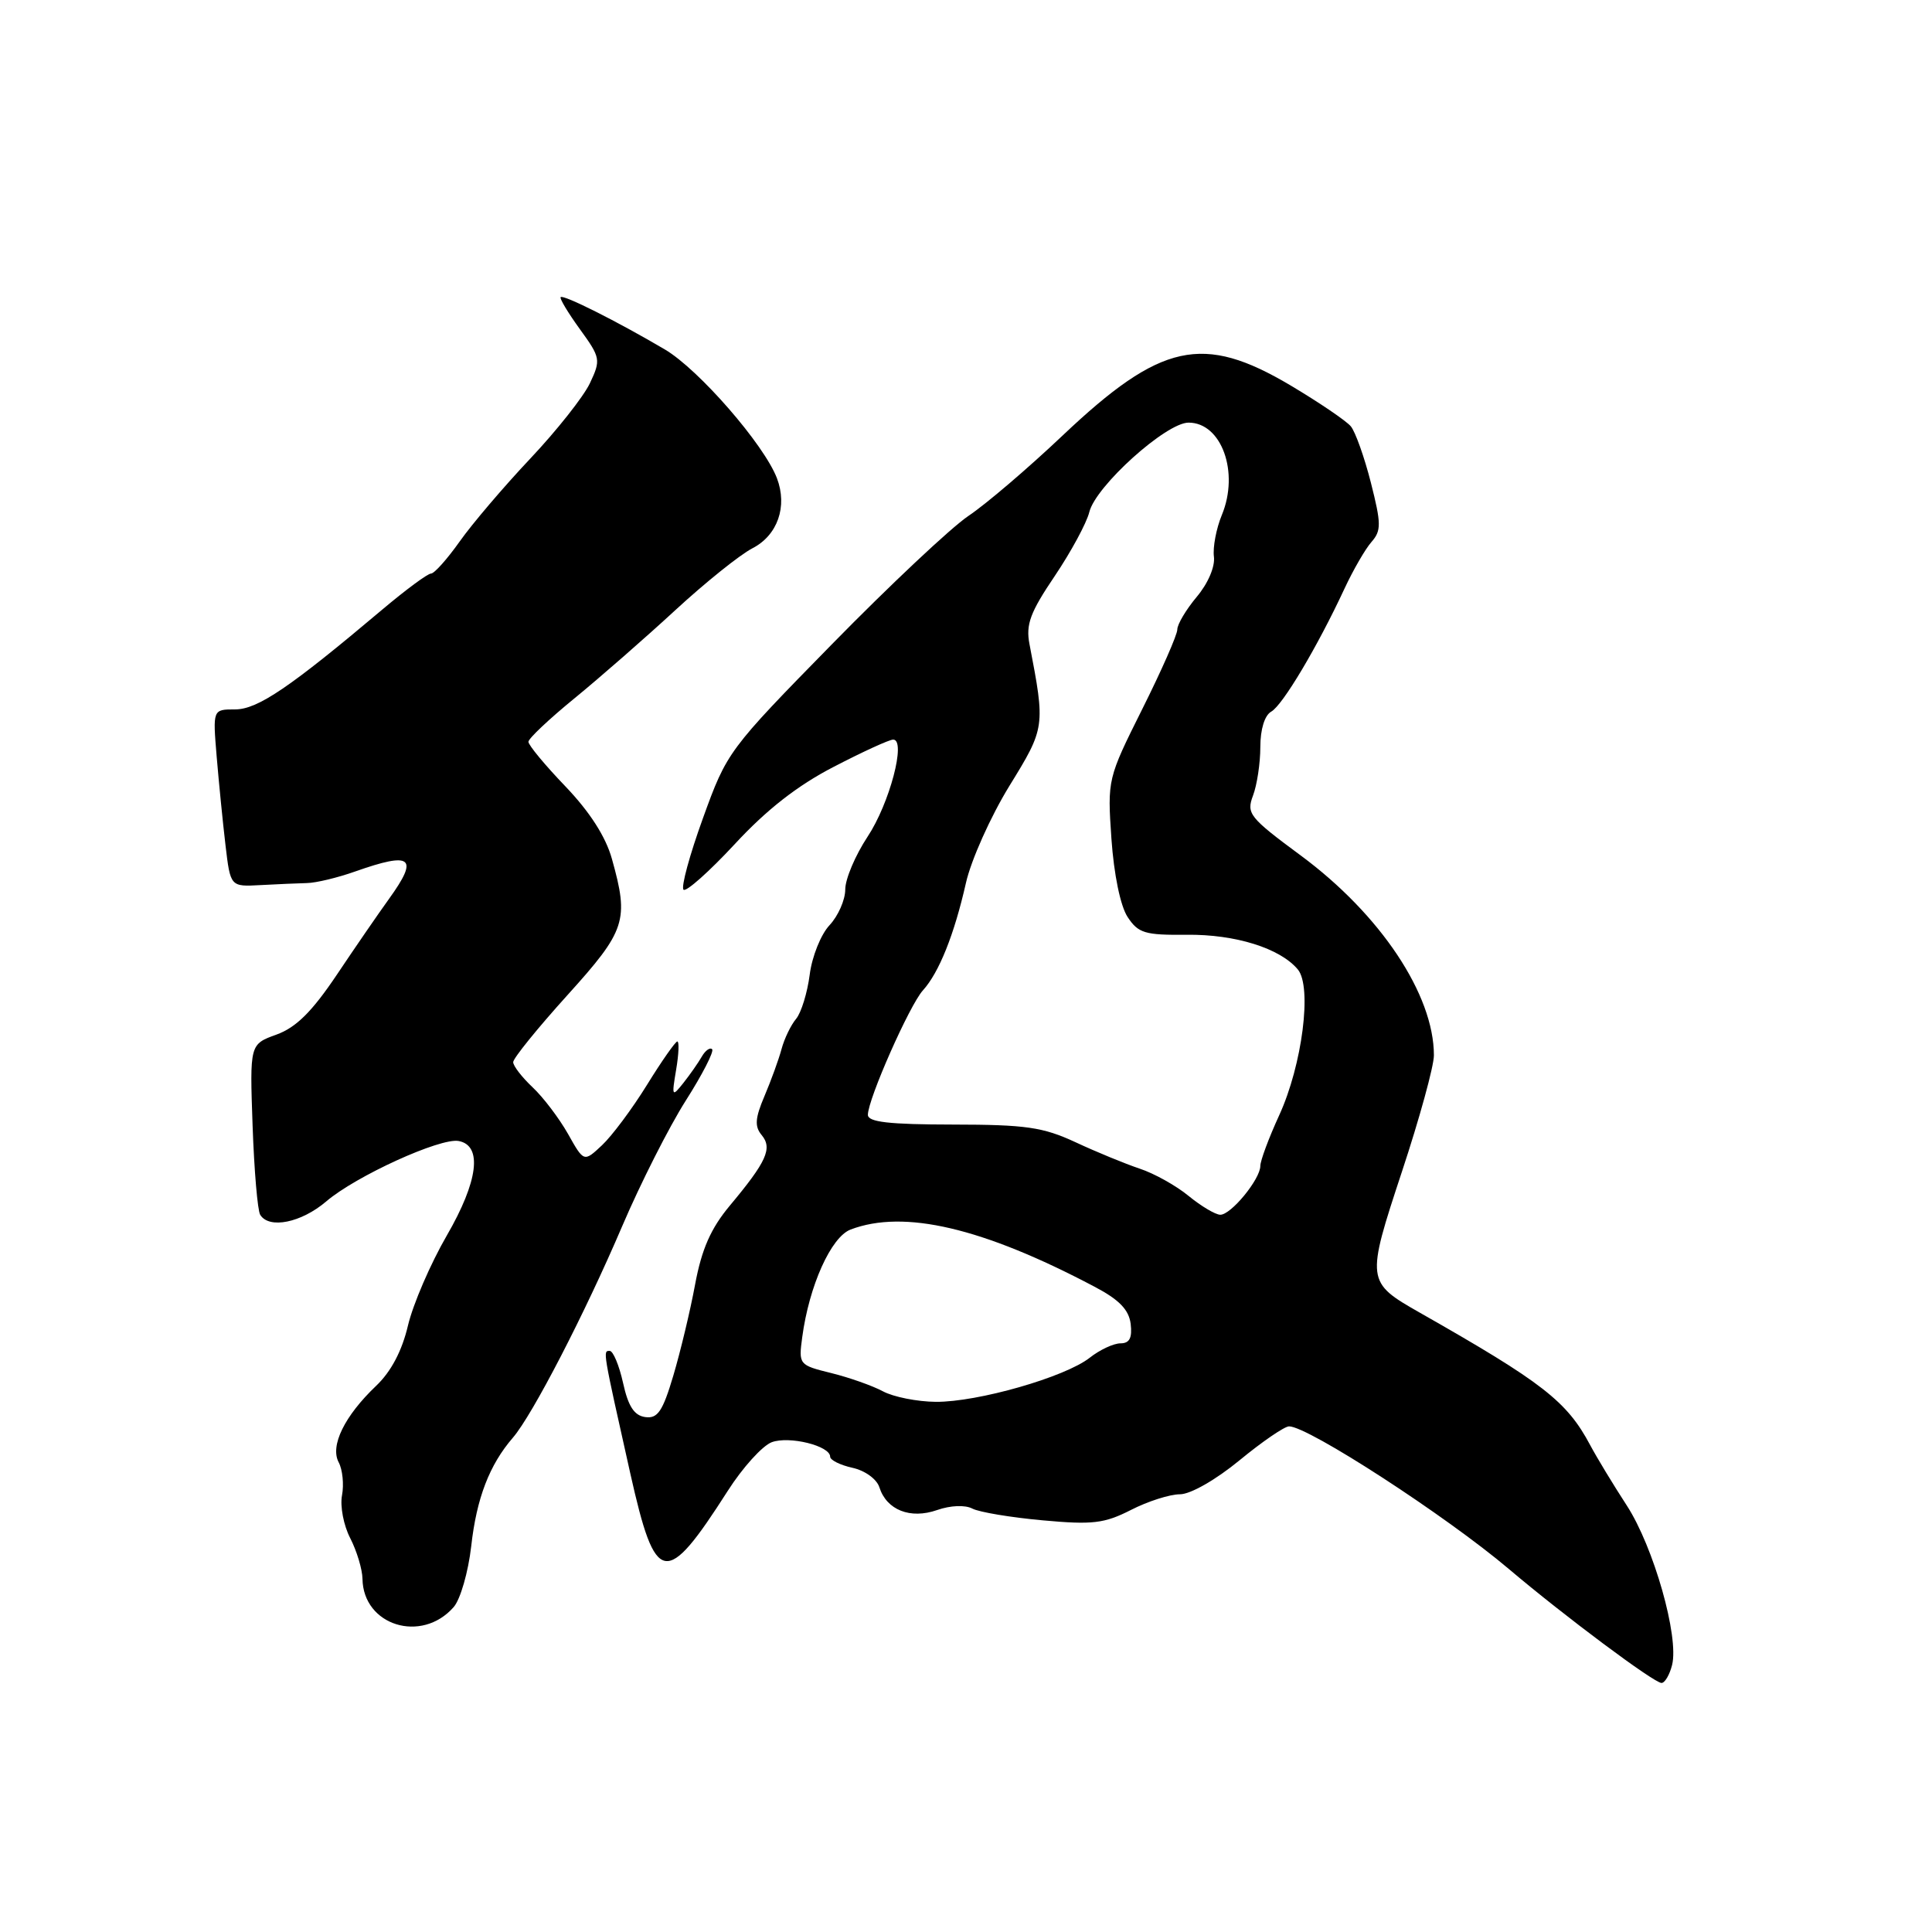 <?xml version="1.0" encoding="UTF-8" standalone="no"?>
<!DOCTYPE svg PUBLIC "-//W3C//DTD SVG 1.1//EN" "http://www.w3.org/Graphics/SVG/1.1/DTD/svg11.dtd" >
<svg xmlns="http://www.w3.org/2000/svg" xmlns:xlink="http://www.w3.org/1999/xlink" version="1.1" viewBox="0 0 256 256">
 <g >
 <path fill="currentColor"
d=" M 221.56 220.62 C 222.50 216.87 219.12 204.98 215.56 199.49 C 213.77 196.74 211.59 193.14 210.71 191.49 C 207.62 185.68 204.44 183.20 188.14 173.94 C 181.02 169.89 180.99 169.71 185.77 155.23 C 188.10 148.19 190.00 141.26 190.00 139.84 C 190.00 131.80 182.92 121.17 172.36 113.36 C 165.54 108.32 165.13 107.80 166.03 105.42 C 166.56 104.02 167.00 101.12 167.00 98.98 C 167.00 96.64 167.57 94.78 168.45 94.29 C 169.95 93.45 174.56 85.72 178.15 78.00 C 179.30 75.53 180.91 72.74 181.73 71.81 C 183.04 70.31 183.03 69.40 181.65 63.96 C 180.79 60.58 179.59 57.21 178.99 56.49 C 178.38 55.76 174.80 53.33 171.02 51.08 C 159.39 44.17 153.82 45.39 140.80 57.71 C 136.24 62.03 130.62 66.83 128.31 68.37 C 126.01 69.92 117.88 77.56 110.24 85.36 C 96.51 99.37 96.32 99.63 93.15 108.40 C 91.38 113.28 90.22 117.55 90.57 117.89 C 90.91 118.22 93.96 115.51 97.35 111.86 C 101.57 107.29 105.68 104.08 110.47 101.61 C 114.30 99.62 117.84 98.00 118.35 98.00 C 120.11 98.00 117.88 106.47 114.95 110.88 C 113.33 113.34 112.00 116.47 112.00 117.86 C 112.00 119.24 111.06 121.37 109.92 122.59 C 108.77 123.81 107.59 126.76 107.29 129.15 C 106.98 131.54 106.17 134.18 105.49 135.00 C 104.80 135.82 103.93 137.62 103.56 139.00 C 103.19 140.38 102.17 143.18 101.30 145.23 C 100.05 148.17 99.97 149.26 100.93 150.41 C 102.38 152.16 101.58 153.92 96.69 159.77 C 94.19 162.77 92.98 165.51 92.11 170.17 C 91.47 173.65 90.16 179.10 89.22 182.27 C 87.81 187.02 87.14 188.00 85.50 187.77 C 84.04 187.57 83.24 186.35 82.56 183.25 C 82.04 180.91 81.24 179.00 80.79 179.00 C 79.87 179.00 79.84 178.81 83.52 195.25 C 86.87 210.19 88.19 210.43 96.43 197.55 C 98.40 194.46 101.03 191.56 102.26 191.10 C 104.59 190.24 110.00 191.58 110.00 193.02 C 110.00 193.47 111.33 194.13 112.95 194.49 C 114.61 194.85 116.18 195.99 116.52 197.07 C 117.48 200.09 120.62 201.33 124.17 200.09 C 125.94 199.47 127.88 199.39 128.85 199.90 C 129.76 200.37 133.94 201.07 138.14 201.45 C 144.77 202.06 146.33 201.87 149.85 200.08 C 152.09 198.93 155.01 198.00 156.35 198.00 C 157.74 198.00 161.09 196.09 164.24 193.50 C 167.24 191.03 170.20 189.00 170.81 189.00 C 173.34 189.00 191.58 200.83 199.93 207.90 C 207.32 214.16 219.17 223.00 220.16 223.00 C 220.60 223.00 221.23 221.93 221.56 220.62 Z  M 60.11 212.95 C 61.00 211.94 62.05 208.30 62.44 204.87 C 63.15 198.52 64.85 194.10 67.96 190.50 C 70.55 187.50 77.49 174.07 82.45 162.46 C 84.87 156.80 88.65 149.33 90.86 145.85 C 93.07 142.38 94.64 139.31 94.36 139.03 C 94.08 138.75 93.46 139.19 92.99 140.01 C 92.52 140.83 91.42 142.40 90.55 143.50 C 89.04 145.40 88.99 145.31 89.59 141.75 C 89.94 139.69 90.01 138.00 89.75 138.00 C 89.50 138.00 87.68 140.59 85.73 143.75 C 83.78 146.91 81.09 150.51 79.77 151.75 C 77.37 154.00 77.37 154.00 75.26 150.24 C 74.09 148.18 71.99 145.40 70.57 144.07 C 69.16 142.74 68.00 141.24 68.00 140.74 C 68.00 140.23 71.22 136.25 75.17 131.88 C 82.95 123.27 83.37 121.97 81.08 113.80 C 80.26 110.86 78.15 107.58 74.92 104.20 C 72.21 101.38 70.01 98.72 70.02 98.29 C 70.03 97.85 72.79 95.25 76.16 92.50 C 79.52 89.75 85.51 84.51 89.46 80.87 C 93.42 77.22 98.02 73.52 99.70 72.65 C 103.04 70.93 104.37 67.11 102.95 63.37 C 101.25 58.91 92.58 48.94 88.09 46.30 C 81.74 42.56 74.66 39.01 74.29 39.37 C 74.12 39.54 75.27 41.45 76.84 43.62 C 79.58 47.40 79.63 47.68 78.16 50.79 C 77.32 52.56 73.77 57.05 70.27 60.76 C 66.77 64.47 62.56 69.41 60.91 71.75 C 59.25 74.09 57.55 76.00 57.11 76.00 C 56.67 76.00 53.78 78.14 50.68 80.75 C 38.40 91.11 34.14 94.00 31.15 94.00 C 28.19 94.00 28.19 94.00 28.71 100.25 C 29.00 103.69 29.52 108.97 29.88 112.00 C 30.53 117.50 30.53 117.50 34.51 117.28 C 36.71 117.16 39.48 117.04 40.67 117.01 C 41.87 116.99 44.74 116.30 47.05 115.48 C 54.59 112.82 55.53 113.58 51.55 119.10 C 50.20 120.97 47.08 125.50 44.63 129.16 C 41.34 134.06 39.23 136.15 36.63 137.09 C 33.09 138.37 33.09 138.37 33.47 149.16 C 33.68 155.09 34.13 160.41 34.48 160.97 C 35.66 162.88 39.91 162.02 43.22 159.20 C 47.14 155.84 58.35 150.73 60.78 151.19 C 63.96 151.79 63.37 156.52 59.20 163.72 C 57.04 167.45 54.73 172.81 54.06 175.63 C 53.27 179.00 51.82 181.75 49.84 183.63 C 45.65 187.62 43.71 191.58 44.88 193.77 C 45.39 194.73 45.59 196.70 45.32 198.13 C 45.04 199.57 45.53 202.13 46.41 203.82 C 47.28 205.52 48.01 207.94 48.03 209.20 C 48.12 215.40 55.86 217.80 60.11 212.95 Z  M 117.00 184.36 C 115.62 183.62 112.54 182.53 110.15 181.94 C 105.86 180.88 105.81 180.82 106.30 177.18 C 107.21 170.38 110.12 163.90 112.71 162.92 C 119.78 160.23 130.21 162.67 145.00 170.48 C 148.30 172.21 149.58 173.54 149.82 175.42 C 150.04 177.28 149.67 178.00 148.47 178.00 C 147.56 178.00 145.72 178.86 144.39 179.91 C 141.12 182.48 129.55 185.79 124.00 185.75 C 121.53 185.73 118.38 185.10 117.00 184.36 Z  M 157.50 158.47 C 155.85 157.11 152.93 155.48 151.01 154.85 C 149.10 154.21 145.27 152.64 142.51 151.35 C 138.20 149.35 135.93 149.02 126.25 149.01 C 117.79 149.00 115.00 148.68 115.00 147.72 C 115.00 145.66 120.51 133.20 122.29 131.23 C 124.43 128.87 126.45 123.82 127.99 117.00 C 128.67 113.97 131.26 108.20 133.73 104.17 C 138.51 96.41 138.52 96.32 136.41 85.34 C 135.91 82.75 136.51 81.13 139.75 76.34 C 141.91 73.13 143.98 69.31 144.34 67.85 C 145.18 64.41 154.52 56.00 157.49 56.00 C 161.87 56.00 164.24 62.59 161.90 68.24 C 161.16 70.03 160.69 72.52 160.85 73.76 C 161.02 75.09 160.07 77.31 158.57 79.09 C 157.16 80.78 156.00 82.72 156.00 83.41 C 156.00 84.11 153.91 88.85 151.36 93.95 C 146.76 103.16 146.73 103.27 147.27 111.15 C 147.60 115.87 148.46 120.05 149.41 121.50 C 150.82 123.65 151.70 123.92 157.25 123.86 C 163.70 123.79 169.63 125.65 171.97 128.46 C 173.88 130.76 172.56 141.11 169.50 147.78 C 168.12 150.79 167.00 153.80 167.00 154.49 C 167.00 156.25 163.09 161.01 161.68 160.96 C 161.03 160.94 159.15 159.82 157.50 158.47 Z "/>
</g>
</svg>